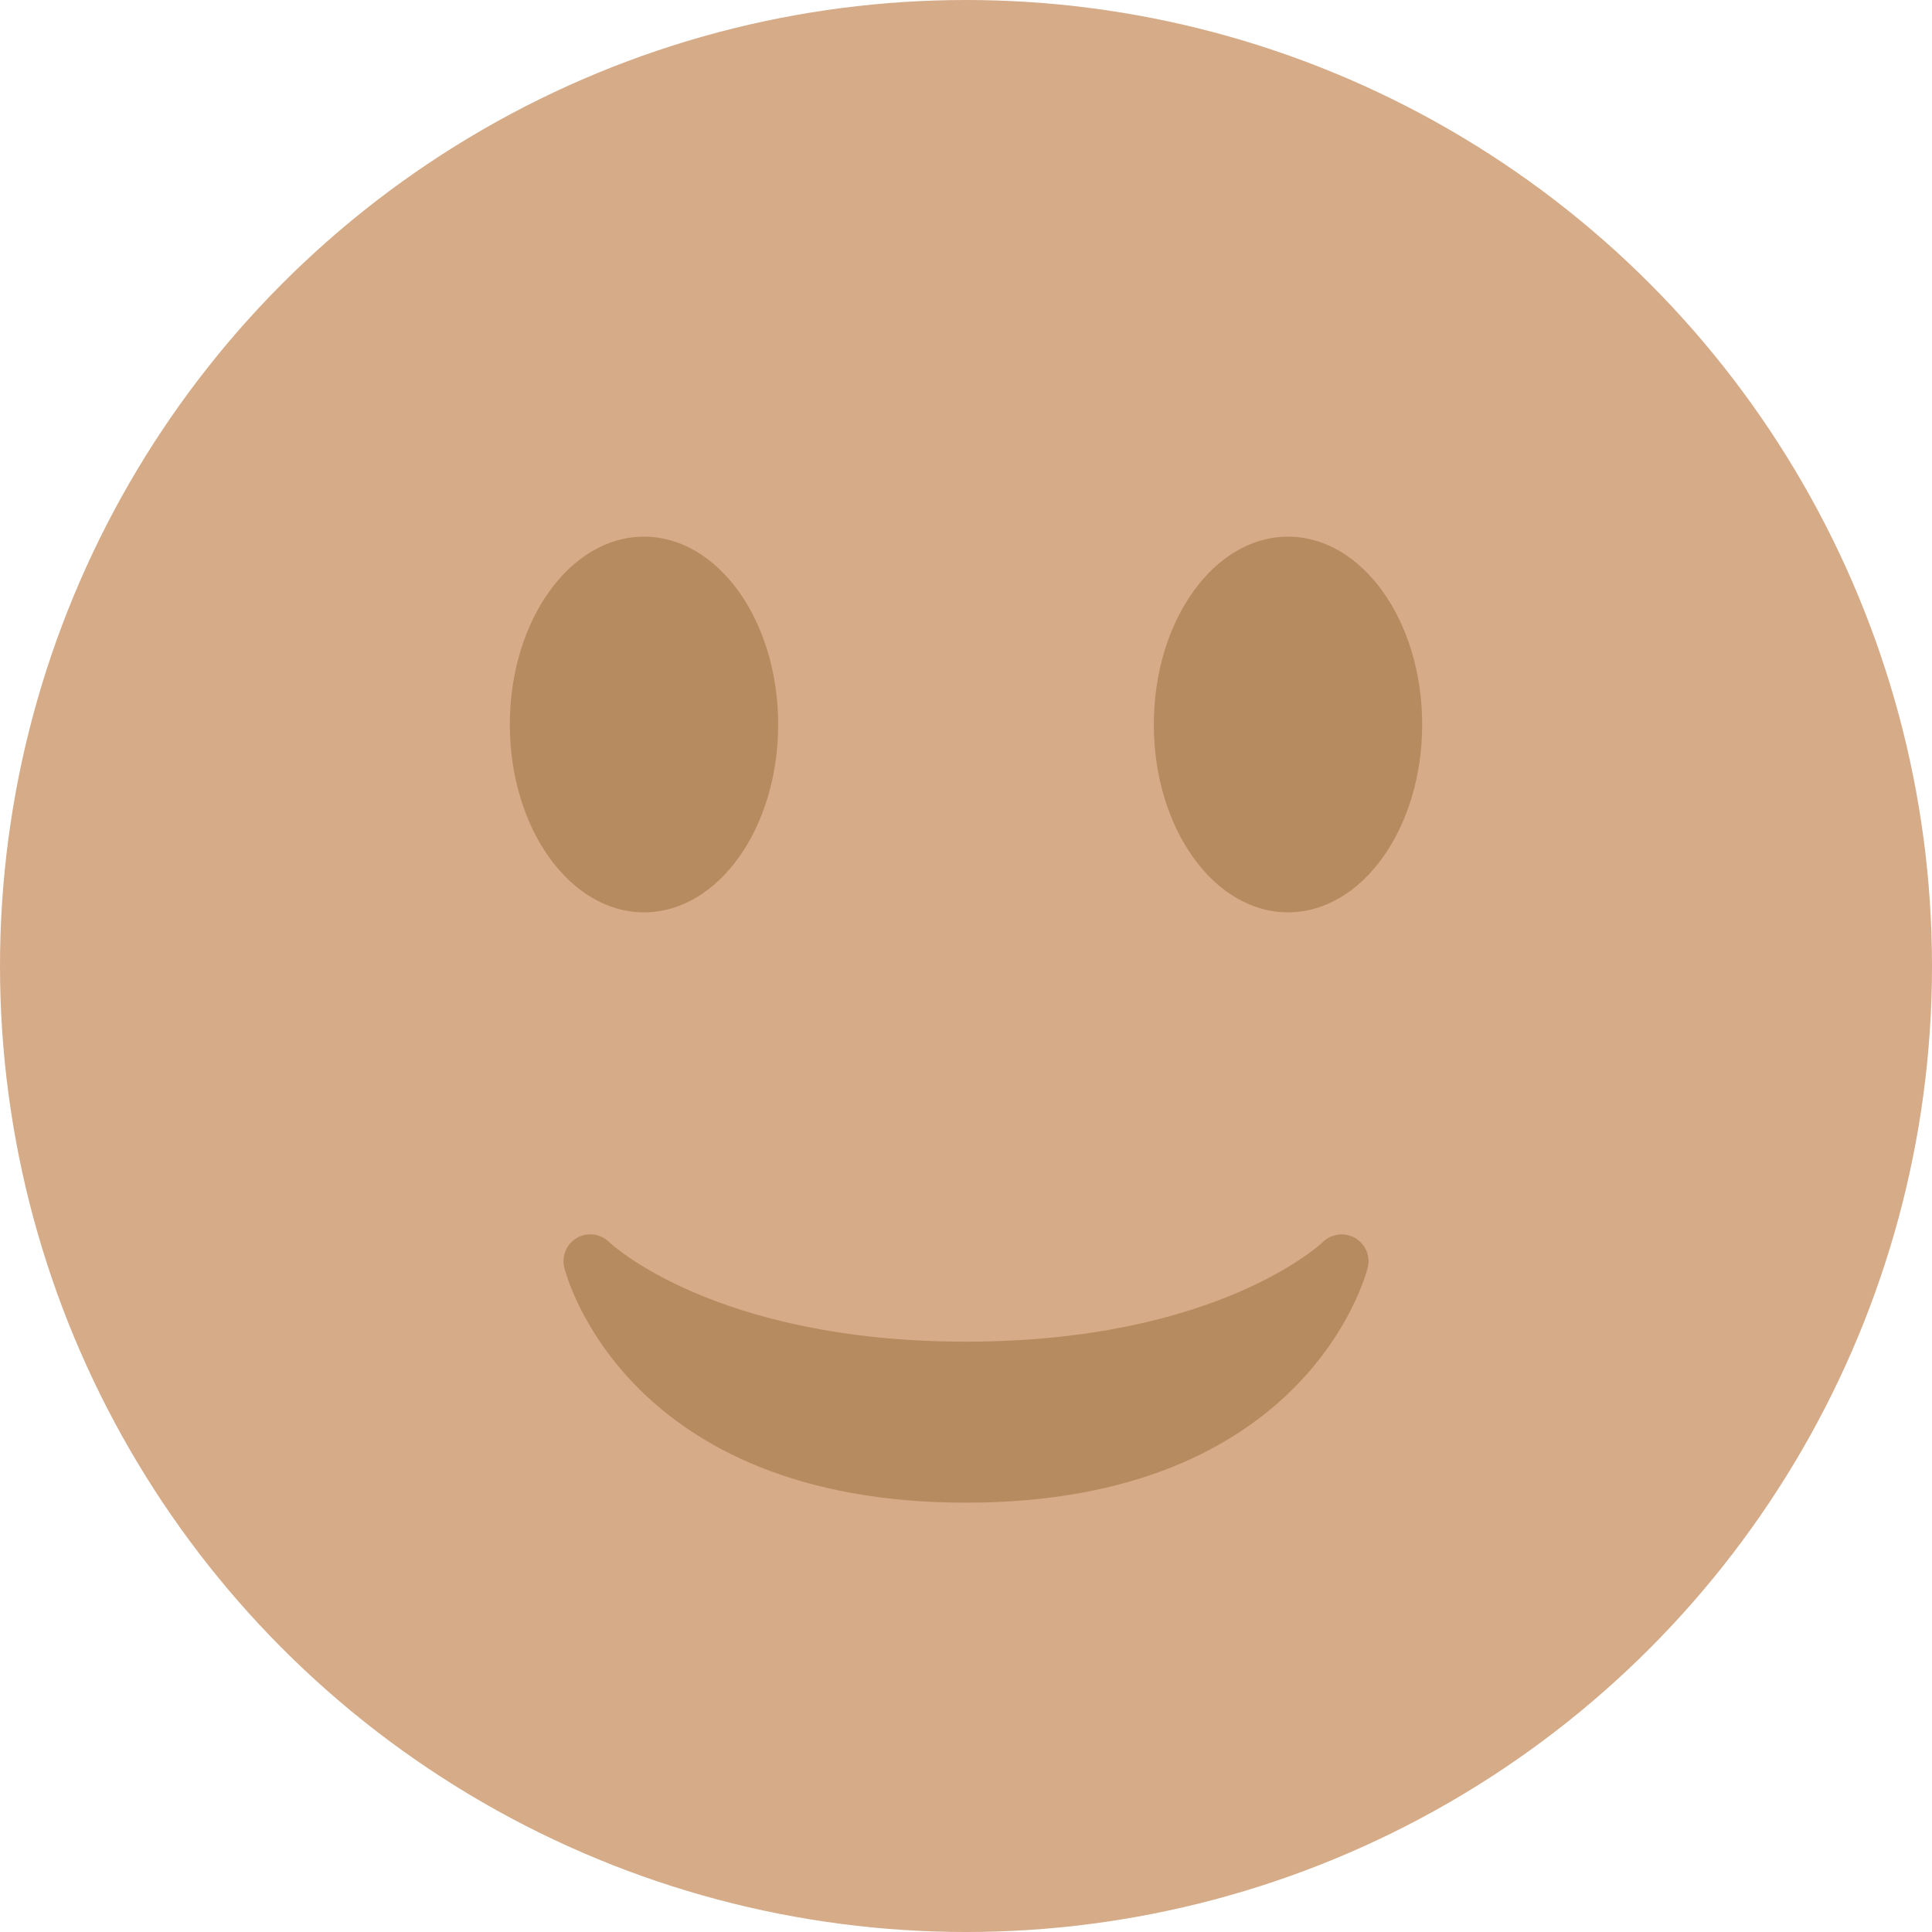 <svg xmlns="http://www.w3.org/2000/svg" viewBox="0 0 36 36"><circle fill="#D5AB88" cx="18" cy="18" r="18"/><path fill="#B78B60" d="M10.515 23.621C10.56 23.8 11.683 28 18 28c6.318 0 7.44-4.2 7.485-4.379.055-.217-.043-.442-.237-.554-.195-.111-.439-.078-.6.077C24.629 23.163 22.694 25 18 25s-6.63-1.837-6.648-1.855C11.256 23.05 11.128 23 11 23c-.084 0-.169.021-.246.064-.196.112-.294.339-.239.557z"/><ellipse fill="#B78B60" cx="12" cy="13.5" rx="2.5" ry="3.5"/><ellipse fill="#B78B60" cx="24" cy="13.5" rx="2.5" ry="3.5"/></svg>
